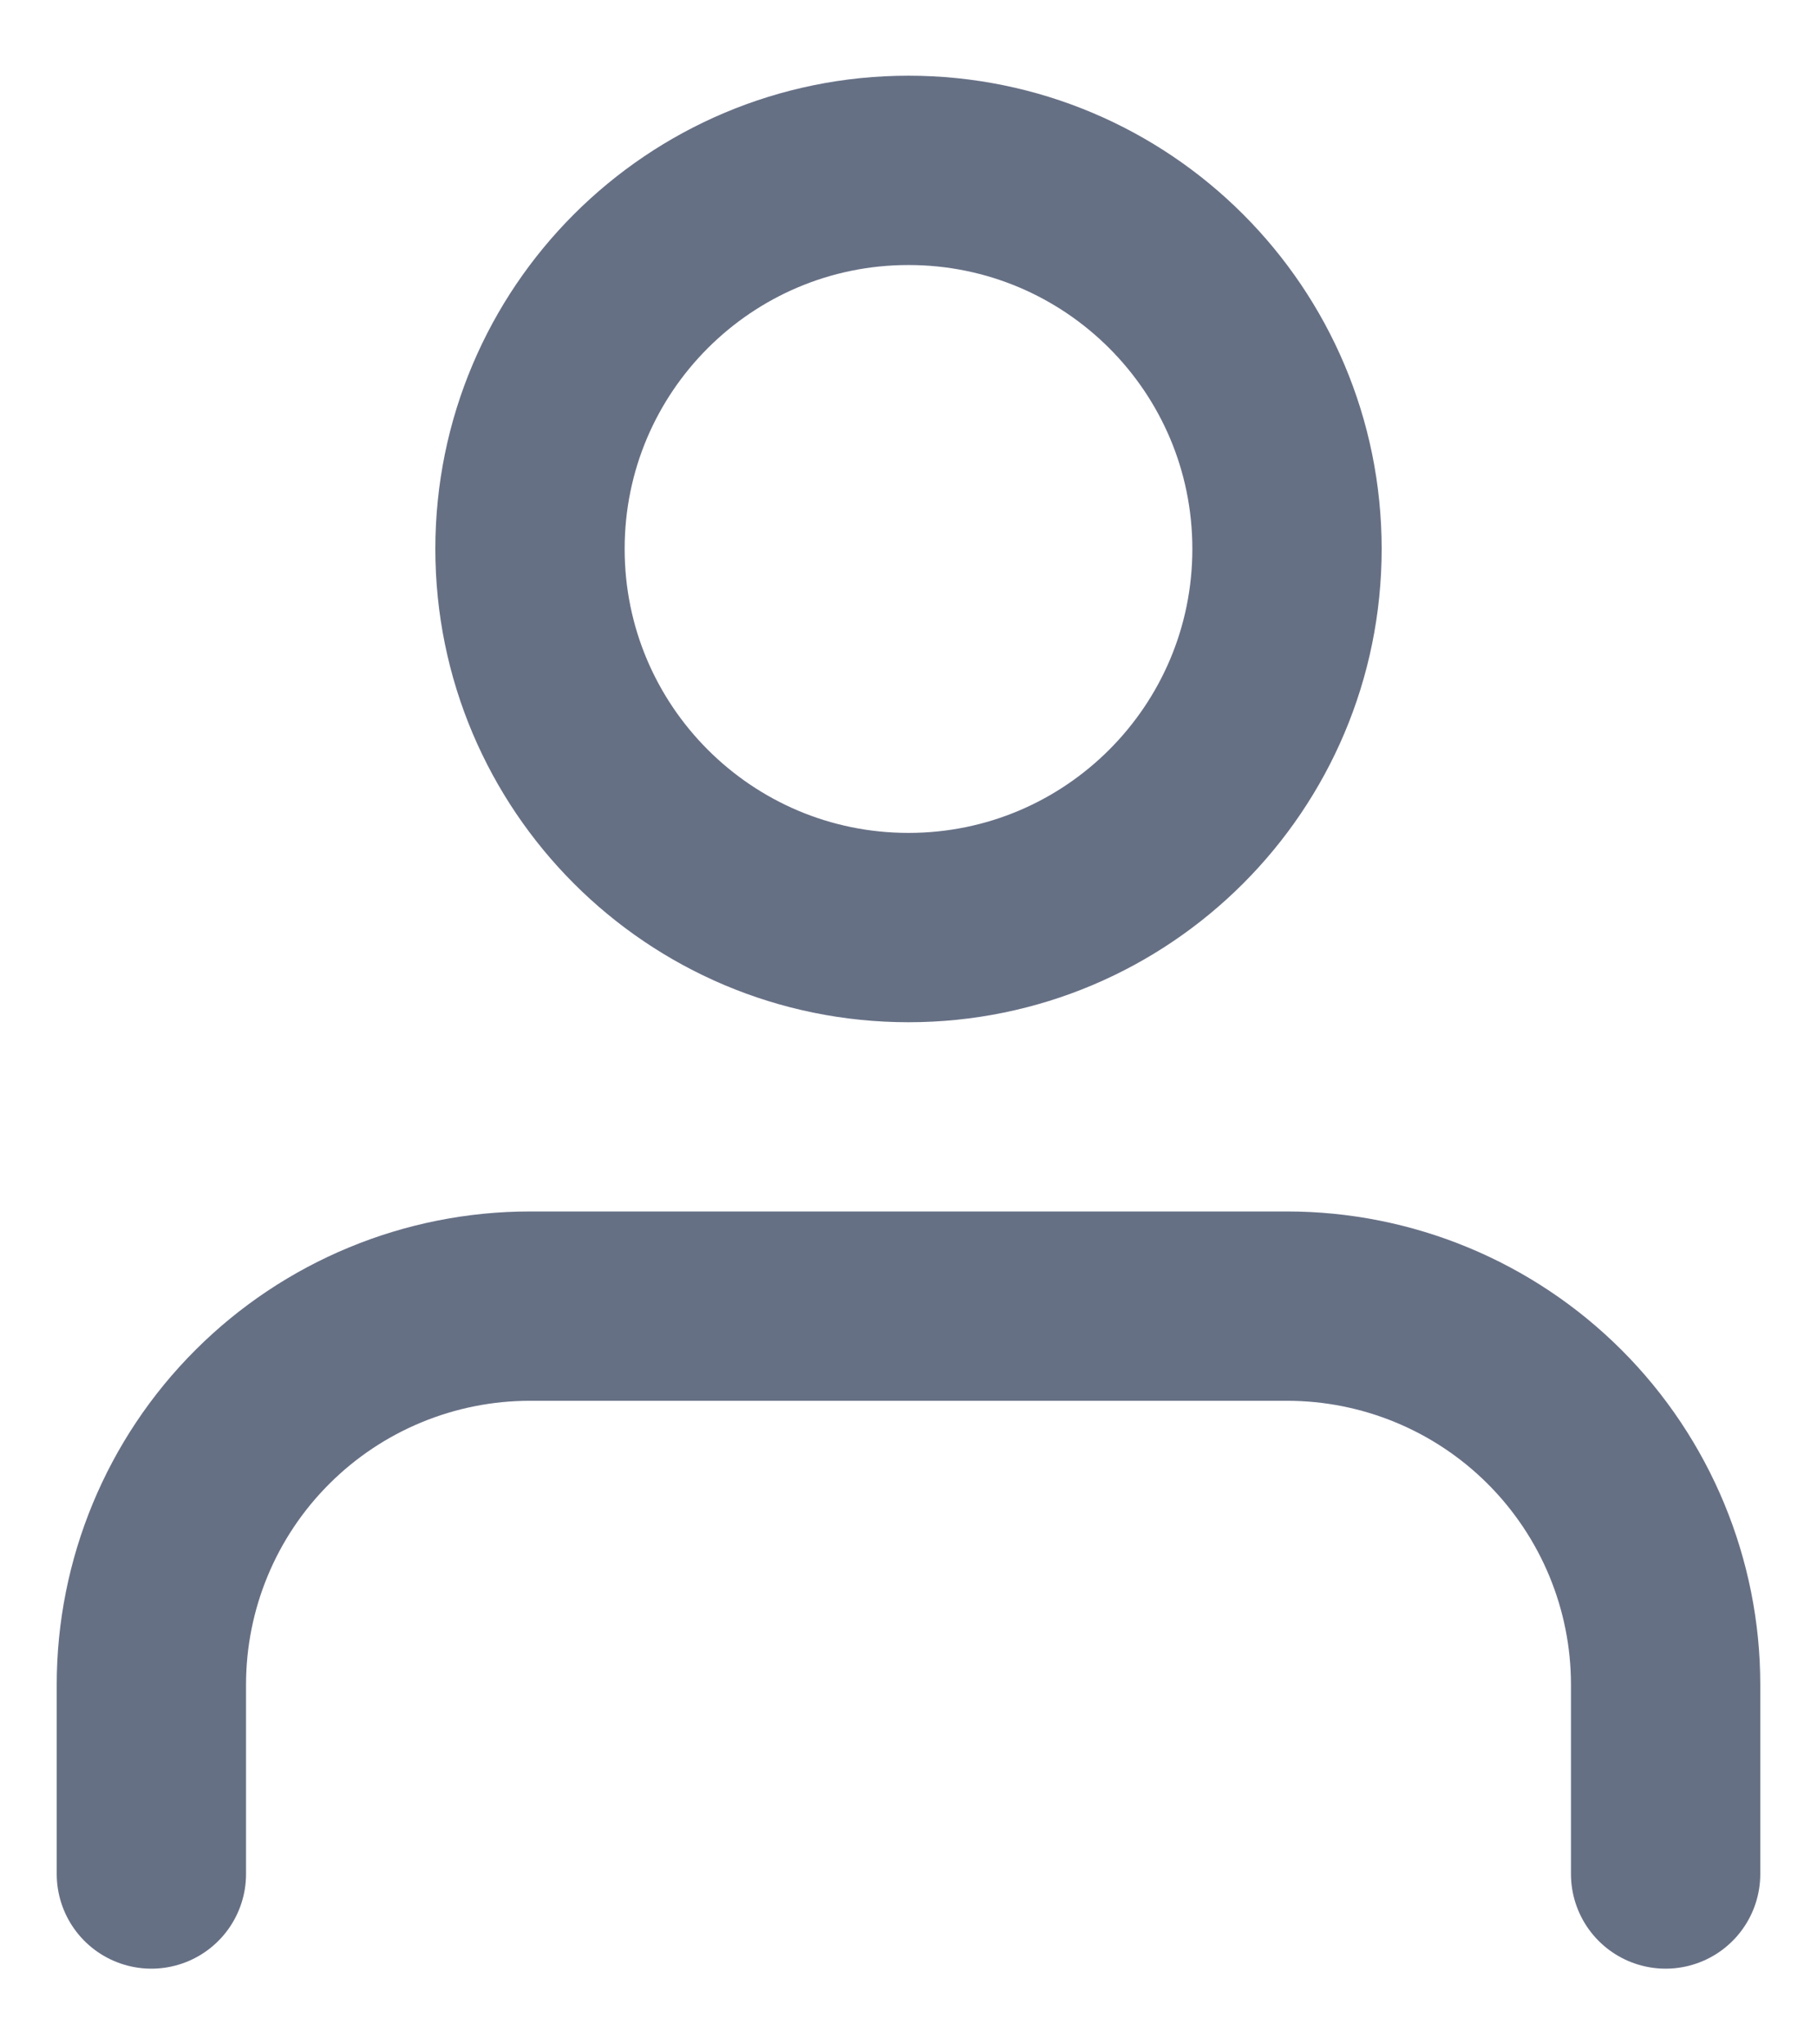 <svg width="16" height="18" viewBox="0 0 16 18" fill="none" xmlns="http://www.w3.org/2000/svg">
<path d="M14.667 16.5V14.833C14.667 13.949 14.315 13.101 13.69 12.476C13.065 11.851 12.217 11.5 11.333 11.5H4.667C3.783 11.5 2.935 11.851 2.31 12.476C1.684 13.101 1.333 13.949 1.333 14.833V16.5M11.333 4.833C11.333 6.674 9.841 8.167 8 8.167C6.159 8.167 4.667 6.674 4.667 4.833C4.667 2.992 6.159 1.5 8 1.5C9.841 1.5 11.333 2.992 11.333 4.833Z" stroke="#667085" stroke-width="1.667" stroke-linecap="round" stroke-linejoin="round"/>
</svg>